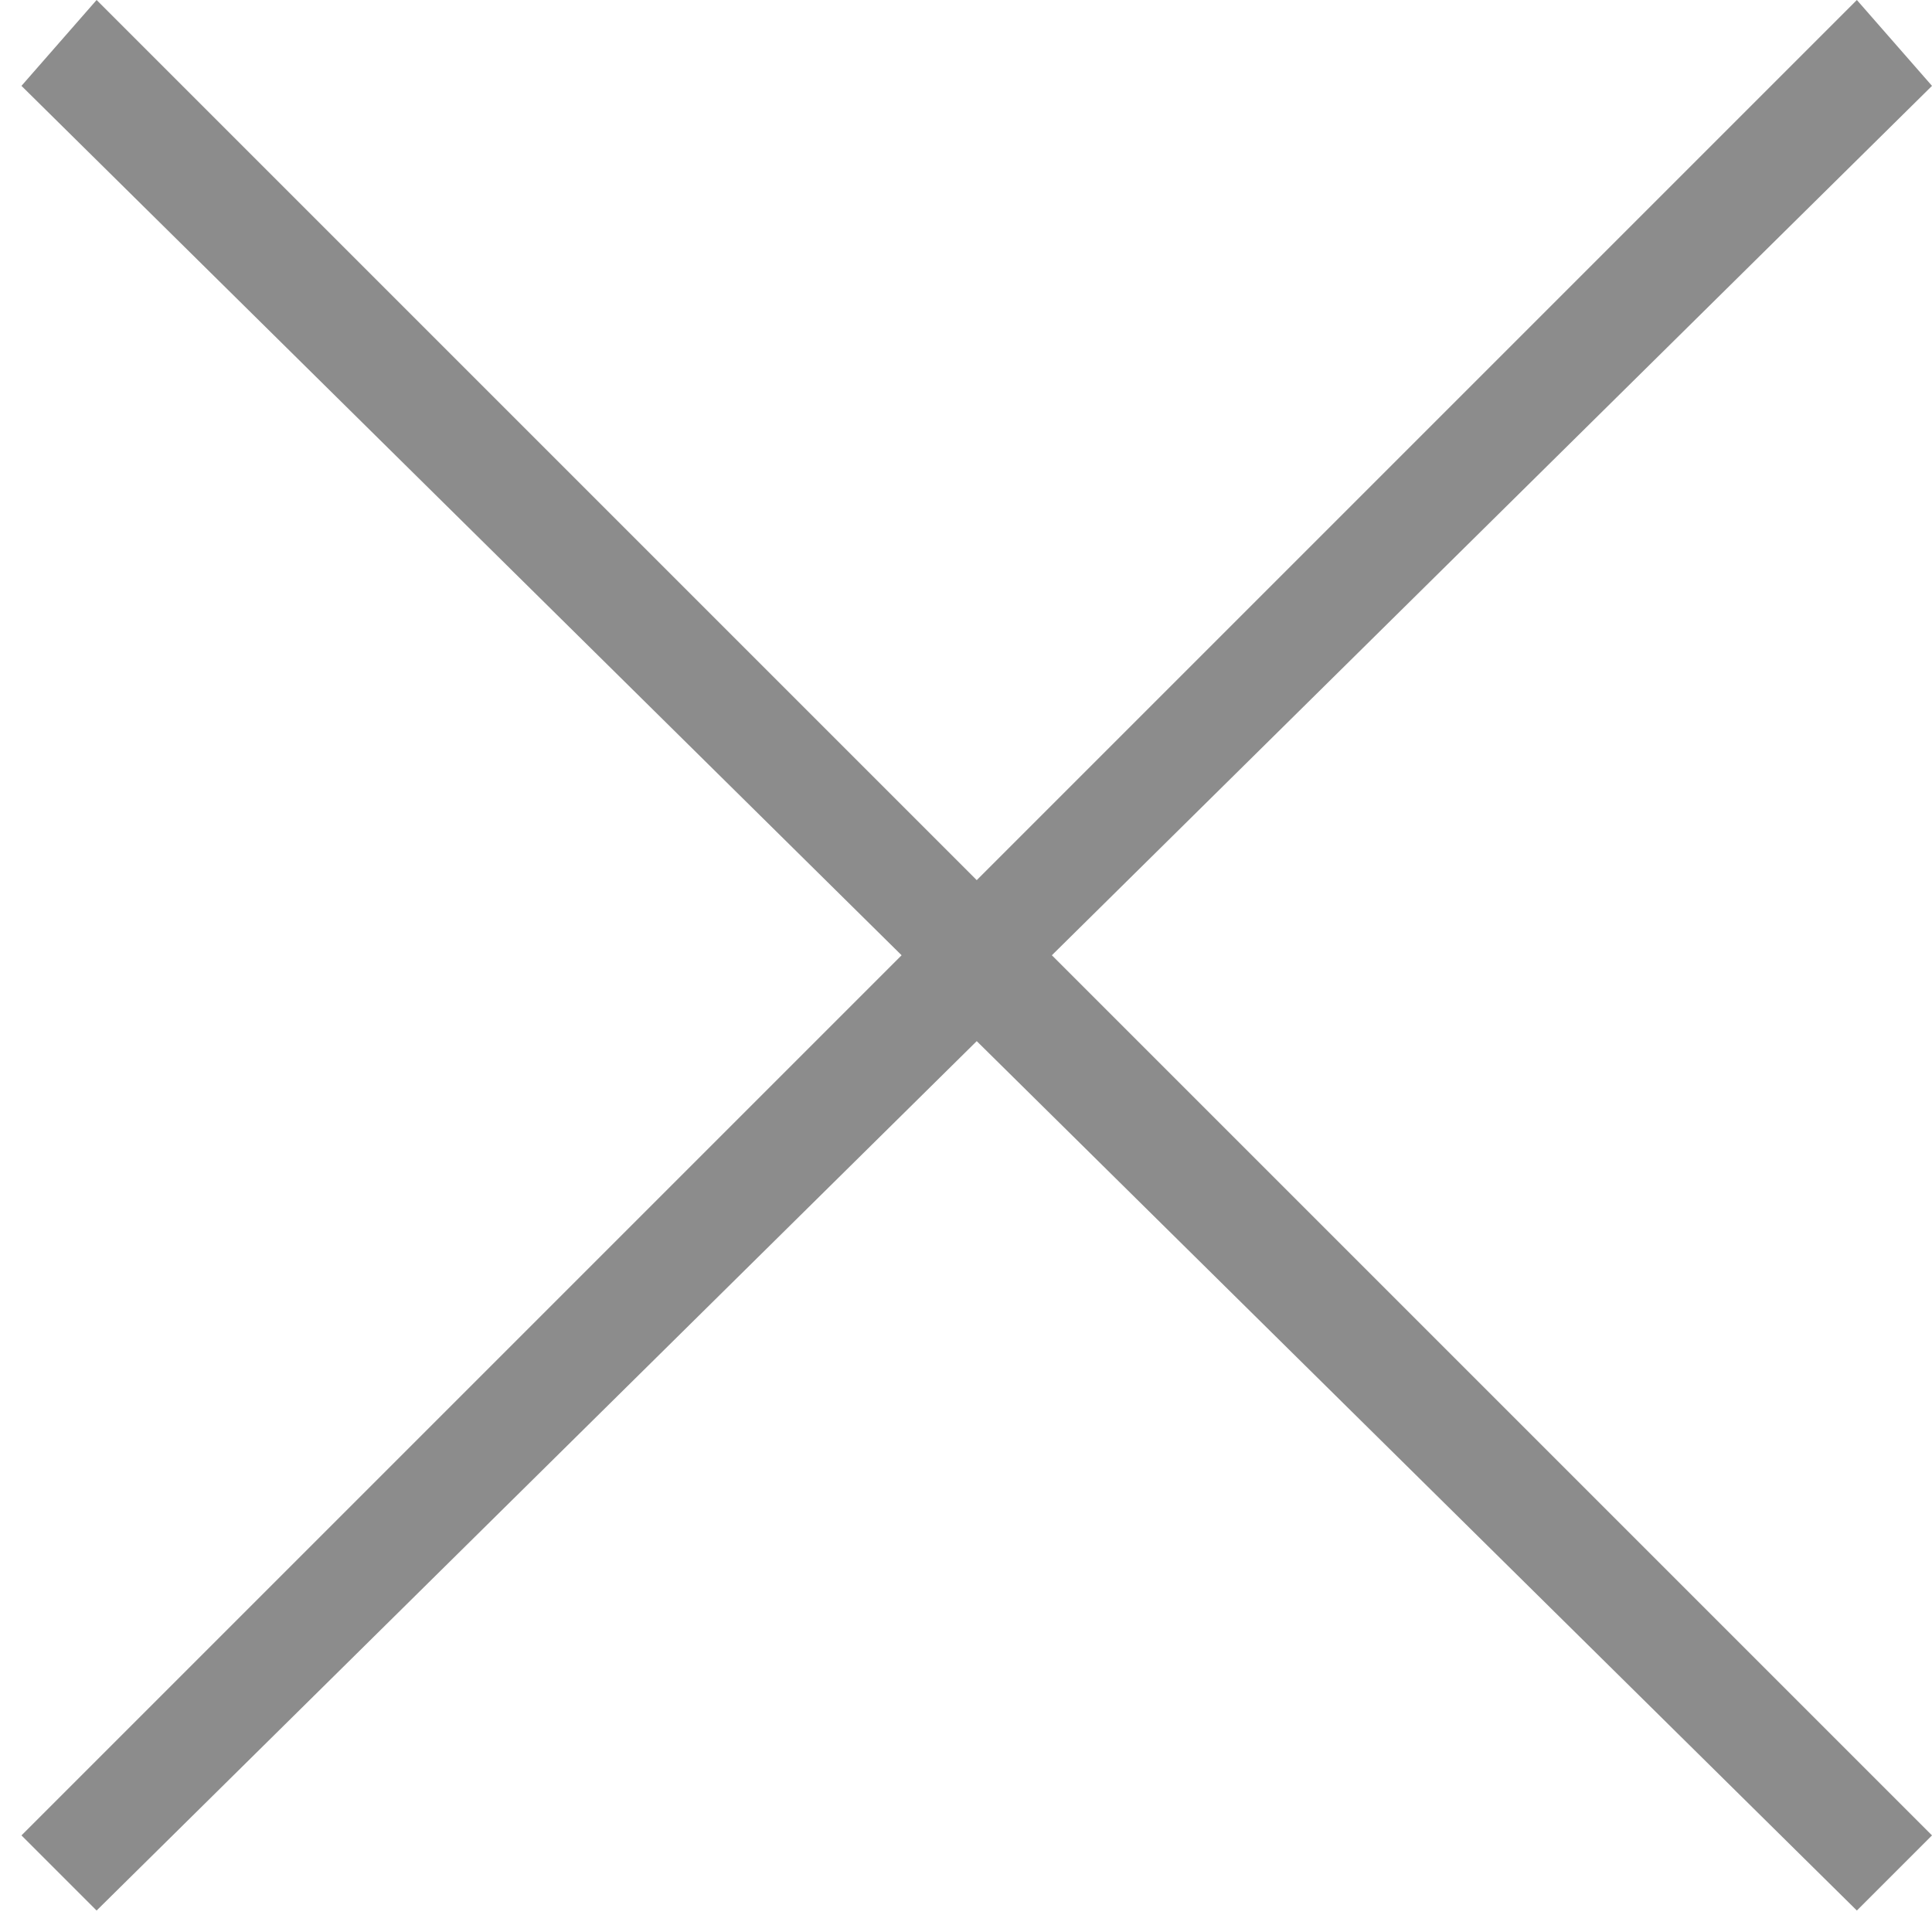 <?xml version="1.0" encoding="utf-8"?>
<!-- Generator: Adobe Illustrator 21.0.2, SVG Export Plug-In . SVG Version: 6.00 Build 0)  -->
<svg version="1.1" id="Layer_1" xmlns="http://www.w3.org/2000/svg" xmlns:xlink="http://www.w3.org/1999/xlink" x="0px" y="0px"
	 viewBox="0 0 18 18" style="enable-background:new 0 0 18 18;" xml:space="preserve">
<style type="text/css">
	.st0{fill:#8C8C8C;}
</style>
<title>C362FE9A-3129-4293-9965-96697E3A1CD7</title>
<polygon class="st0" points="17.3,17.8 9.1,9.7 0.9,17.8 0.2,17.1 8.4,8.9 0.2,0.8 0.9,0 9.1,8.2 17.3,0 18,0.8 9.8,8.9 18,17.1 "/>
</svg>
